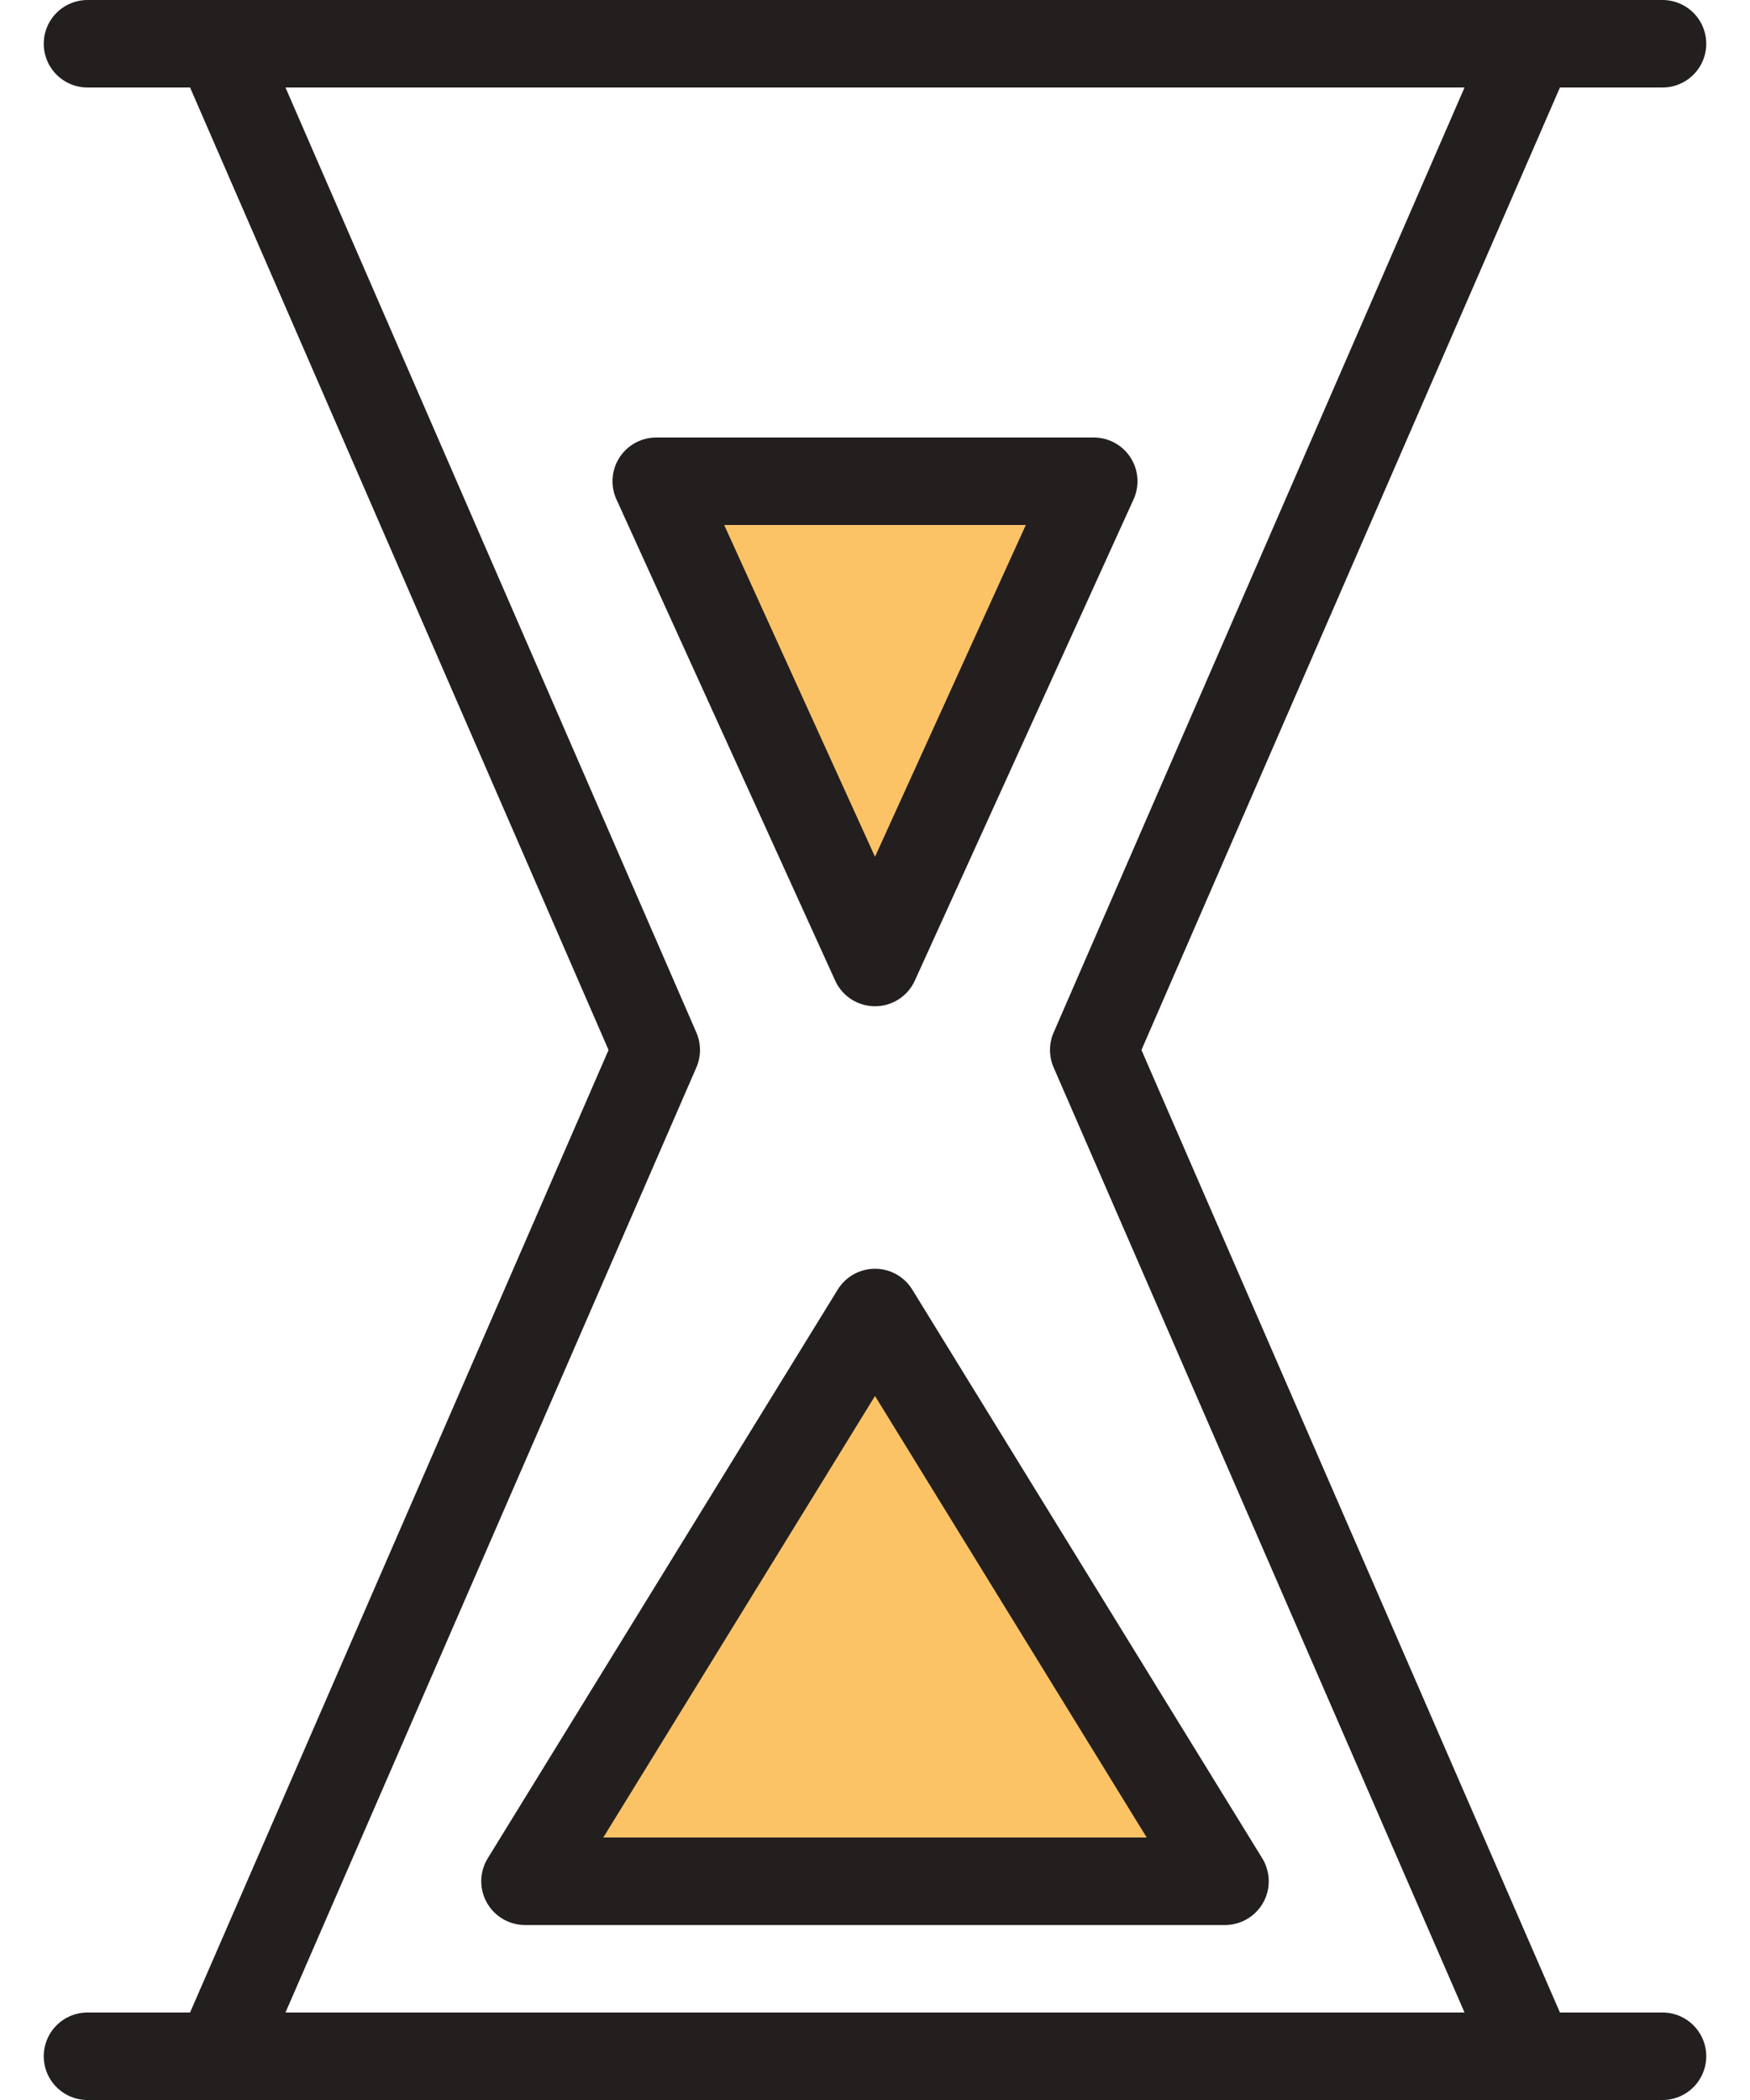 <?xml version="1.0" encoding="UTF-8"?>
<svg width="20px" height="24px" viewBox="0 0 20 24" version="1.1" xmlns="http://www.w3.org/2000/svg" xmlns:xlink="http://www.w3.org/1999/xlink">
    <!-- Generator: sketchtool 41.2 (35397) - http://www.bohemiancoding.com/sketch -->
    <title>D9607B80-6C16-43BC-813B-9BDB8994E770</title>
    <desc>Created with sketchtool.</desc>
    <defs></defs>
    <g id="corporate-pricingPage" stroke="none" stroke-width="1" fill="none" fill-rule="evenodd" stroke-linecap="round" stroke-linejoin="round">
        <g id="corporate-pricing" transform="translate(-183, -628)" stroke="#231F1F">
            <g id="icon-timer" transform="translate(184, 628)">
                <polyline id="Stroke-4056" points="16.5 0.5 11.5 12 16.5 23.5 1.5 23.5 6.5 12 1.5 0.5"></polyline>
                <polygon id="Stroke-4057" fill="#FCC366" points="6.5 5.5 11.5 5.5 9 11"></polygon>
                <polygon id="Stroke-4058" fill="#FCC366" points="13 21.5 5 21.5 9 15"></polygon>
                <path d="M0,0.5 L18,0.5" id="Stroke-4059"></path>
                <path d="M0,23.5 L18,23.5" id="Stroke-4060"></path>
            </g>
        </g>
    </g>
</svg>
